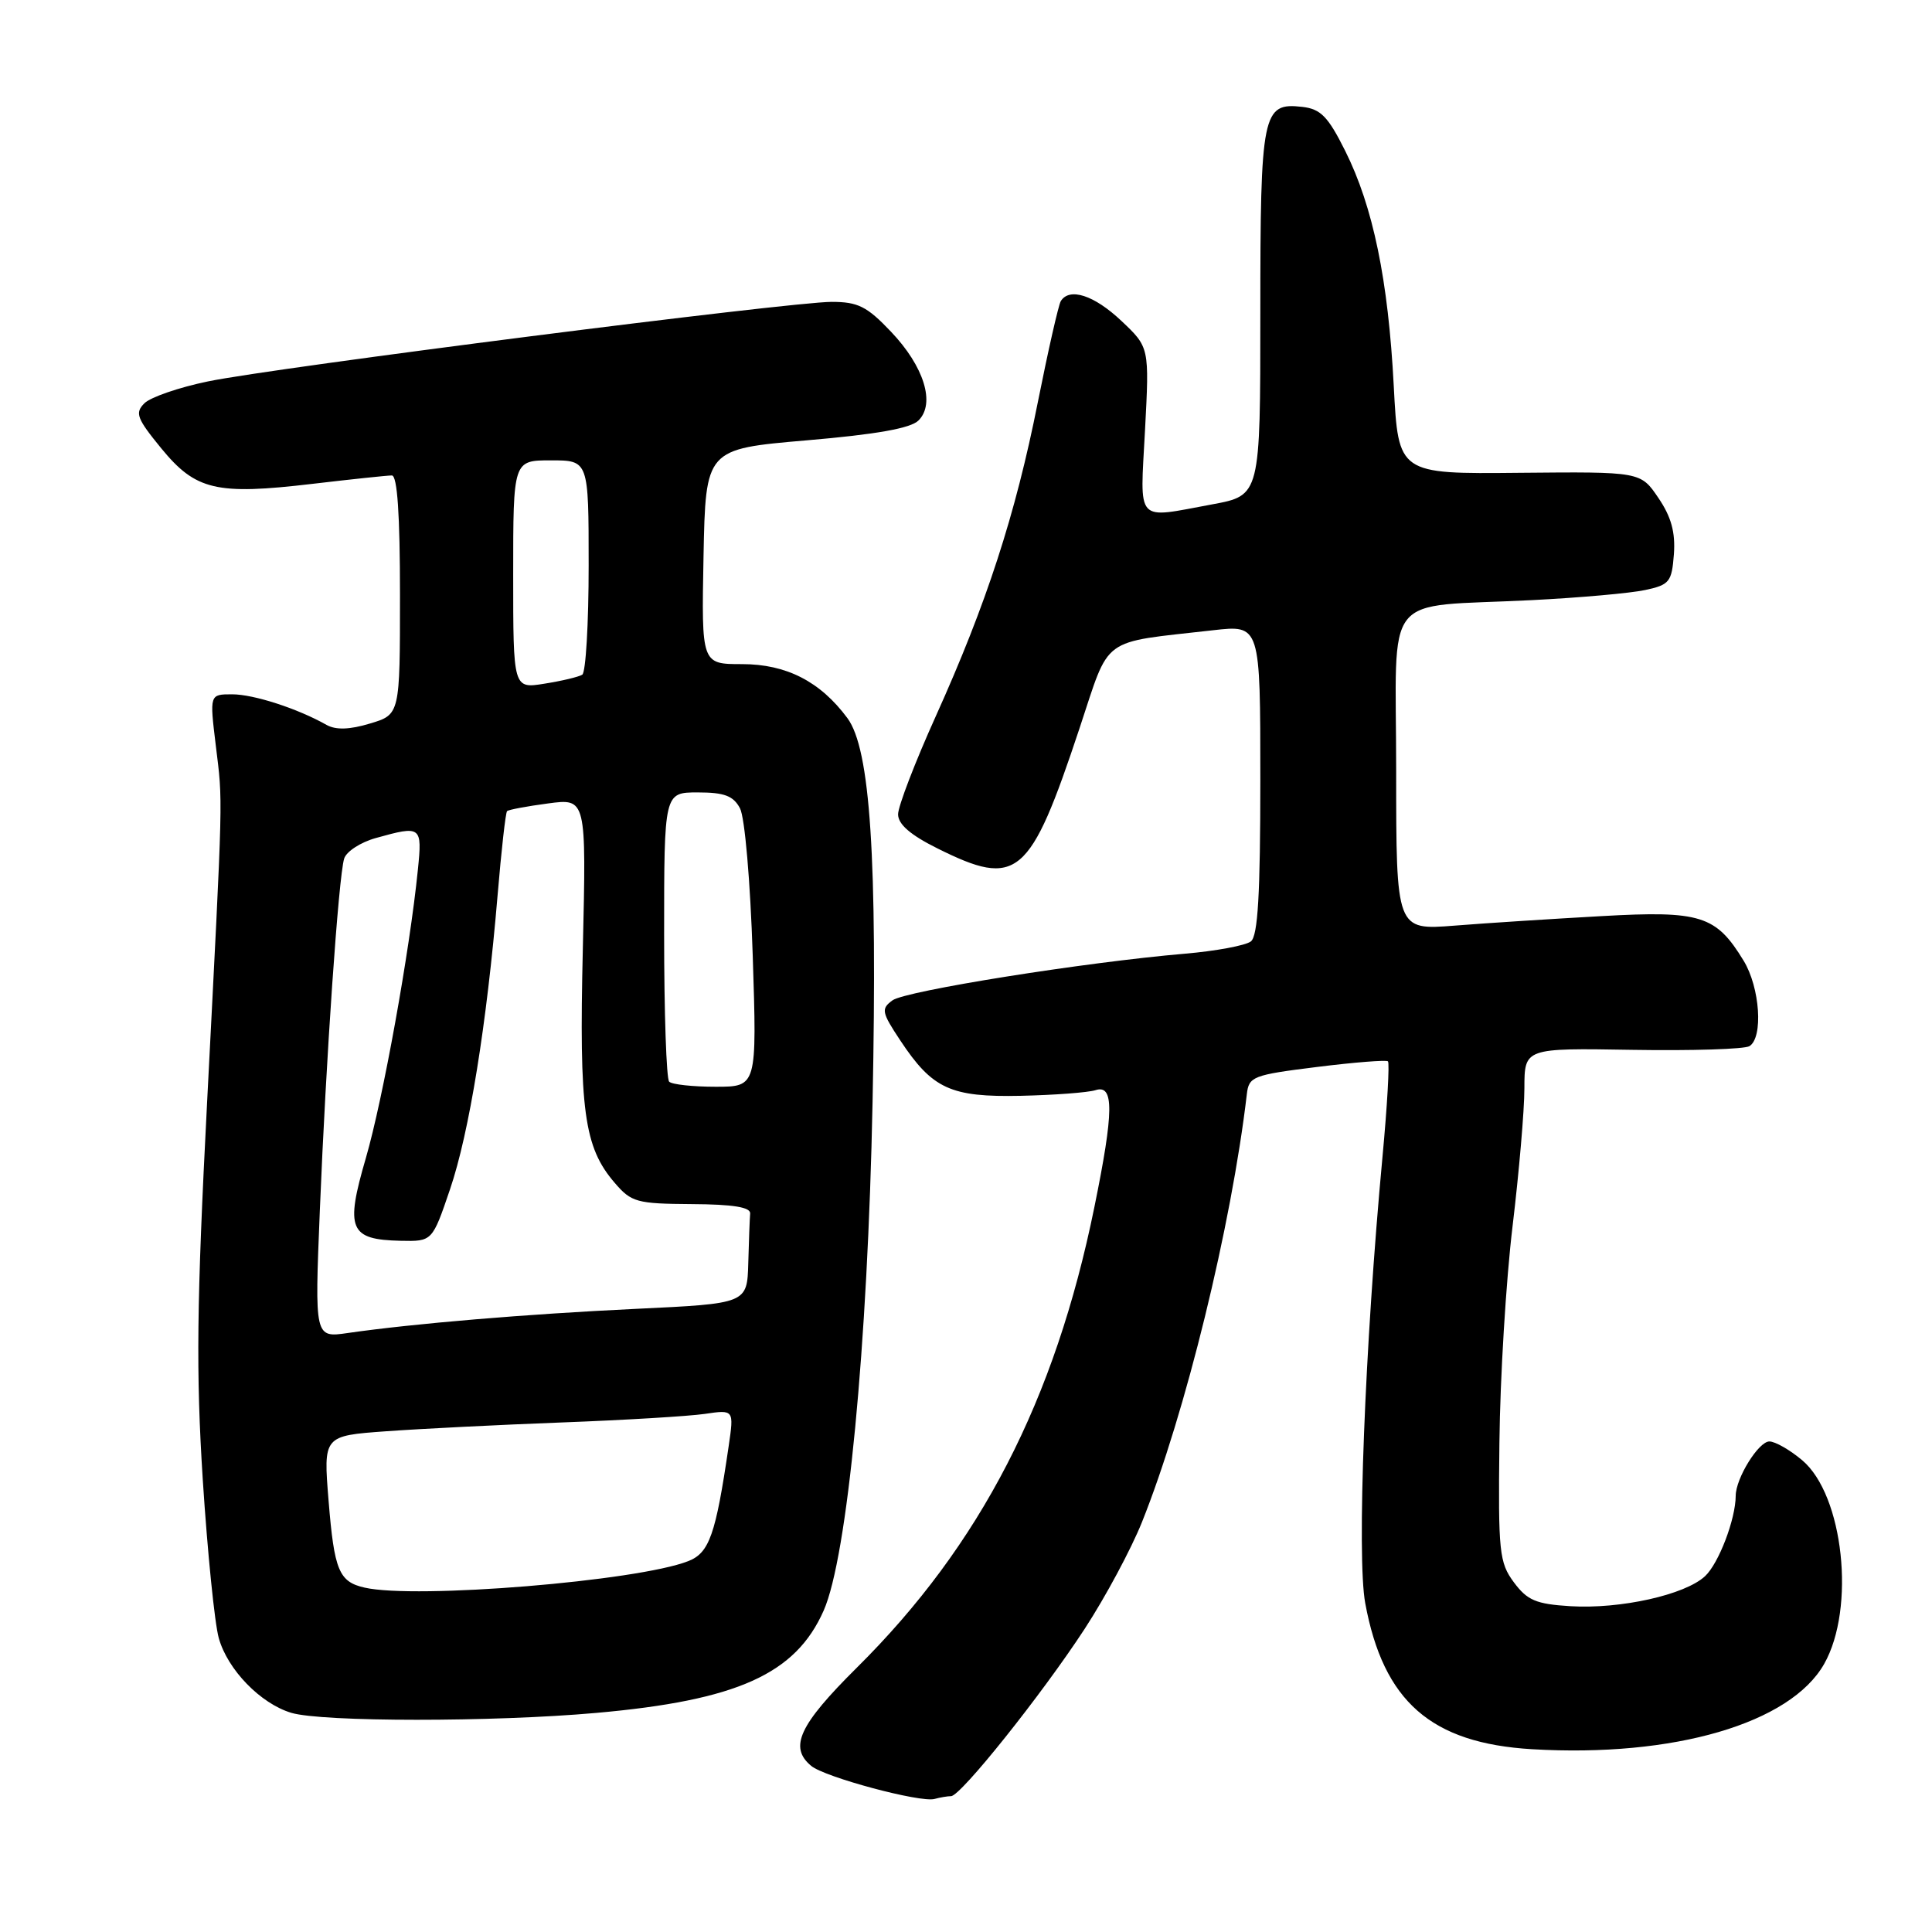 <?xml version="1.0" encoding="UTF-8" standalone="no"?>
<!DOCTYPE svg PUBLIC "-//W3C//DTD SVG 1.1//EN" "http://www.w3.org/Graphics/SVG/1.1/DTD/svg11.dtd" >
<svg xmlns="http://www.w3.org/2000/svg" xmlns:xlink="http://www.w3.org/1999/xlink" version="1.1" viewBox="0 0 256 256">
 <g >
 <path fill="currentColor"
d=" M 126.02 238.00 C 127.29 238.00 138.02 224.57 143.72 215.84 C 146.47 211.63 149.89 205.25 151.32 201.68 C 157.06 187.35 163.17 162.41 165.21 145.00 C 165.48 142.64 165.99 142.44 174.50 141.38 C 179.45 140.76 183.69 140.43 183.91 140.63 C 184.14 140.83 183.82 146.51 183.19 153.25 C 180.84 178.43 179.77 206.29 180.90 212.43 C 183.31 225.46 189.62 230.98 203.00 231.78 C 221.77 232.89 237.24 228.37 241.71 220.48 C 245.90 213.09 244.28 198.10 238.80 193.49 C 237.18 192.12 235.22 191.00 234.45 191.00 C 233.02 191.00 230.00 195.87 229.99 198.20 C 229.98 201.30 227.74 207.16 225.93 208.85 C 223.27 211.33 214.72 213.23 208.10 212.83 C 203.53 212.55 202.38 212.06 200.60 209.67 C 198.66 207.05 198.51 205.68 198.68 191.17 C 198.77 182.55 199.56 169.65 200.42 162.50 C 201.28 155.35 201.99 147.11 201.99 144.19 C 202.00 138.87 202.00 138.87 216.31 139.11 C 224.19 139.24 231.16 139.02 231.81 138.62 C 233.66 137.48 233.21 130.85 231.04 127.30 C 227.38 121.29 225.35 120.65 212.22 121.39 C 205.77 121.75 197.01 122.31 192.75 122.65 C 185.00 123.26 185.00 123.26 185.00 102.17 C 185.00 77.84 182.85 80.55 203.00 79.52 C 209.32 79.20 216.07 78.60 218.00 78.18 C 221.22 77.49 221.52 77.11 221.80 73.43 C 222.01 70.53 221.45 68.48 219.74 65.97 C 217.39 62.50 217.39 62.50 201.34 62.65 C 185.29 62.81 185.29 62.81 184.68 51.15 C 183.95 37.10 181.94 27.38 178.25 20.00 C 175.97 15.43 175.00 14.44 172.55 14.16 C 167.27 13.56 167.00 14.91 167.00 41.52 C 167.00 65.65 167.00 65.65 160.63 66.83 C 150.33 68.73 151.06 69.53 151.72 57.01 C 152.30 46.02 152.30 46.02 148.58 42.51 C 144.98 39.11 141.71 38.05 140.56 39.90 C 140.26 40.39 138.89 46.41 137.52 53.28 C 134.56 68.20 130.71 80.03 123.98 94.94 C 121.24 101.01 119.00 106.85 119.00 107.90 C 119.00 109.22 120.64 110.64 124.20 112.41 C 134.82 117.70 136.46 116.32 143.04 96.51 C 147.16 84.12 145.64 85.23 160.75 83.51 C 167.00 82.80 167.00 82.80 167.00 103.28 C 167.00 118.47 166.68 124.01 165.75 124.74 C 165.06 125.28 161.12 126.02 157.00 126.37 C 143.75 127.50 119.98 131.29 118.26 132.55 C 116.73 133.67 116.81 134.12 119.29 137.86 C 123.55 144.29 125.95 145.40 135.28 145.20 C 139.71 145.10 144.16 144.77 145.17 144.45 C 147.63 143.66 147.60 147.26 145.01 159.95 C 139.79 185.59 129.91 204.74 113.54 220.97 C 105.88 228.57 104.51 231.52 107.49 233.99 C 109.29 235.49 121.97 238.89 123.83 238.37 C 124.56 238.17 125.55 238.00 126.02 238.00 Z  M 79.00 226.97 C 97.68 225.31 105.42 221.83 109.14 213.41 C 112.28 206.31 114.98 178.28 115.62 146.00 C 116.27 113.65 115.32 99.26 112.29 95.16 C 108.69 90.30 104.20 88.00 98.32 88.00 C 92.95 88.00 92.95 88.00 93.22 73.75 C 93.50 59.50 93.50 59.50 106.86 58.35 C 116.13 57.56 120.68 56.75 121.71 55.71 C 123.97 53.46 122.44 48.55 118.06 43.95 C 114.88 40.60 113.69 40.00 110.19 40.00 C 104.70 40.00 36.38 48.71 27.55 50.54 C 23.72 51.33 19.94 52.63 19.13 53.44 C 17.85 54.72 18.13 55.45 21.37 59.41 C 25.93 64.97 28.66 65.62 41.42 64.11 C 46.60 63.50 51.33 63.00 51.92 63.00 C 52.65 63.00 53.00 68.17 53.00 78.84 C 53.00 94.68 53.00 94.68 49.03 95.87 C 46.32 96.69 44.51 96.74 43.28 96.06 C 39.43 93.88 33.61 92.00 30.76 92.00 C 27.77 92.00 27.77 92.00 28.59 98.75 C 29.54 106.59 29.60 104.10 27.44 146.09 C 26.06 172.83 25.96 181.80 26.87 196.09 C 27.49 205.66 28.44 215.10 28.99 217.06 C 30.16 221.25 34.53 225.74 38.60 226.96 C 42.68 228.18 65.33 228.19 79.00 226.97 Z  M 48.32 210.37 C 44.91 209.60 44.29 208.10 43.54 198.87 C 42.84 190.25 42.84 190.25 51.17 189.65 C 55.75 189.32 66.25 188.79 74.50 188.48 C 82.75 188.17 91.25 187.66 93.38 187.35 C 97.26 186.78 97.26 186.78 96.55 191.64 C 94.83 203.37 93.99 205.77 91.19 206.86 C 84.43 209.51 55.09 211.91 48.32 210.37 Z  M 42.38 160.39 C 43.19 140.41 44.86 116.20 45.60 113.78 C 45.88 112.84 47.78 111.60 49.81 111.04 C 55.83 109.36 55.96 109.46 55.37 115.25 C 54.28 126.10 50.74 145.66 48.48 153.44 C 45.72 162.89 46.30 164.26 53.08 164.41 C 57.28 164.50 57.28 164.50 59.63 157.59 C 62.18 150.09 64.49 135.78 65.93 118.67 C 66.43 112.71 66.99 107.67 67.19 107.48 C 67.38 107.29 69.82 106.83 72.62 106.46 C 77.69 105.78 77.69 105.78 77.23 125.64 C 76.72 147.17 77.38 152.01 81.45 156.73 C 83.66 159.31 84.37 159.50 91.66 159.55 C 97.13 159.58 99.47 159.96 99.40 160.80 C 99.34 161.46 99.23 164.41 99.15 167.37 C 99.00 172.73 99.00 172.73 84.25 173.43 C 69.74 174.12 54.77 175.38 46.09 176.63 C 41.69 177.27 41.69 177.27 42.38 160.39 Z  M 88.67 143.33 C 88.30 142.97 88.00 134.19 88.00 123.83 C 88.00 105.00 88.00 105.00 92.46 105.00 C 95.98 105.00 97.17 105.45 98.05 107.10 C 98.69 108.29 99.42 116.77 99.74 126.60 C 100.30 144.00 100.30 144.00 94.82 144.00 C 91.80 144.00 89.03 143.70 88.67 143.33 Z  M 68.00 76.13 C 68.00 61.00 68.00 61.00 73.00 61.00 C 78.00 61.00 78.00 61.00 78.00 74.94 C 78.00 82.61 77.62 89.12 77.15 89.40 C 76.69 89.69 74.44 90.23 72.15 90.59 C 68.00 91.26 68.00 91.26 68.00 76.13 Z "/>
</g>
</svg>